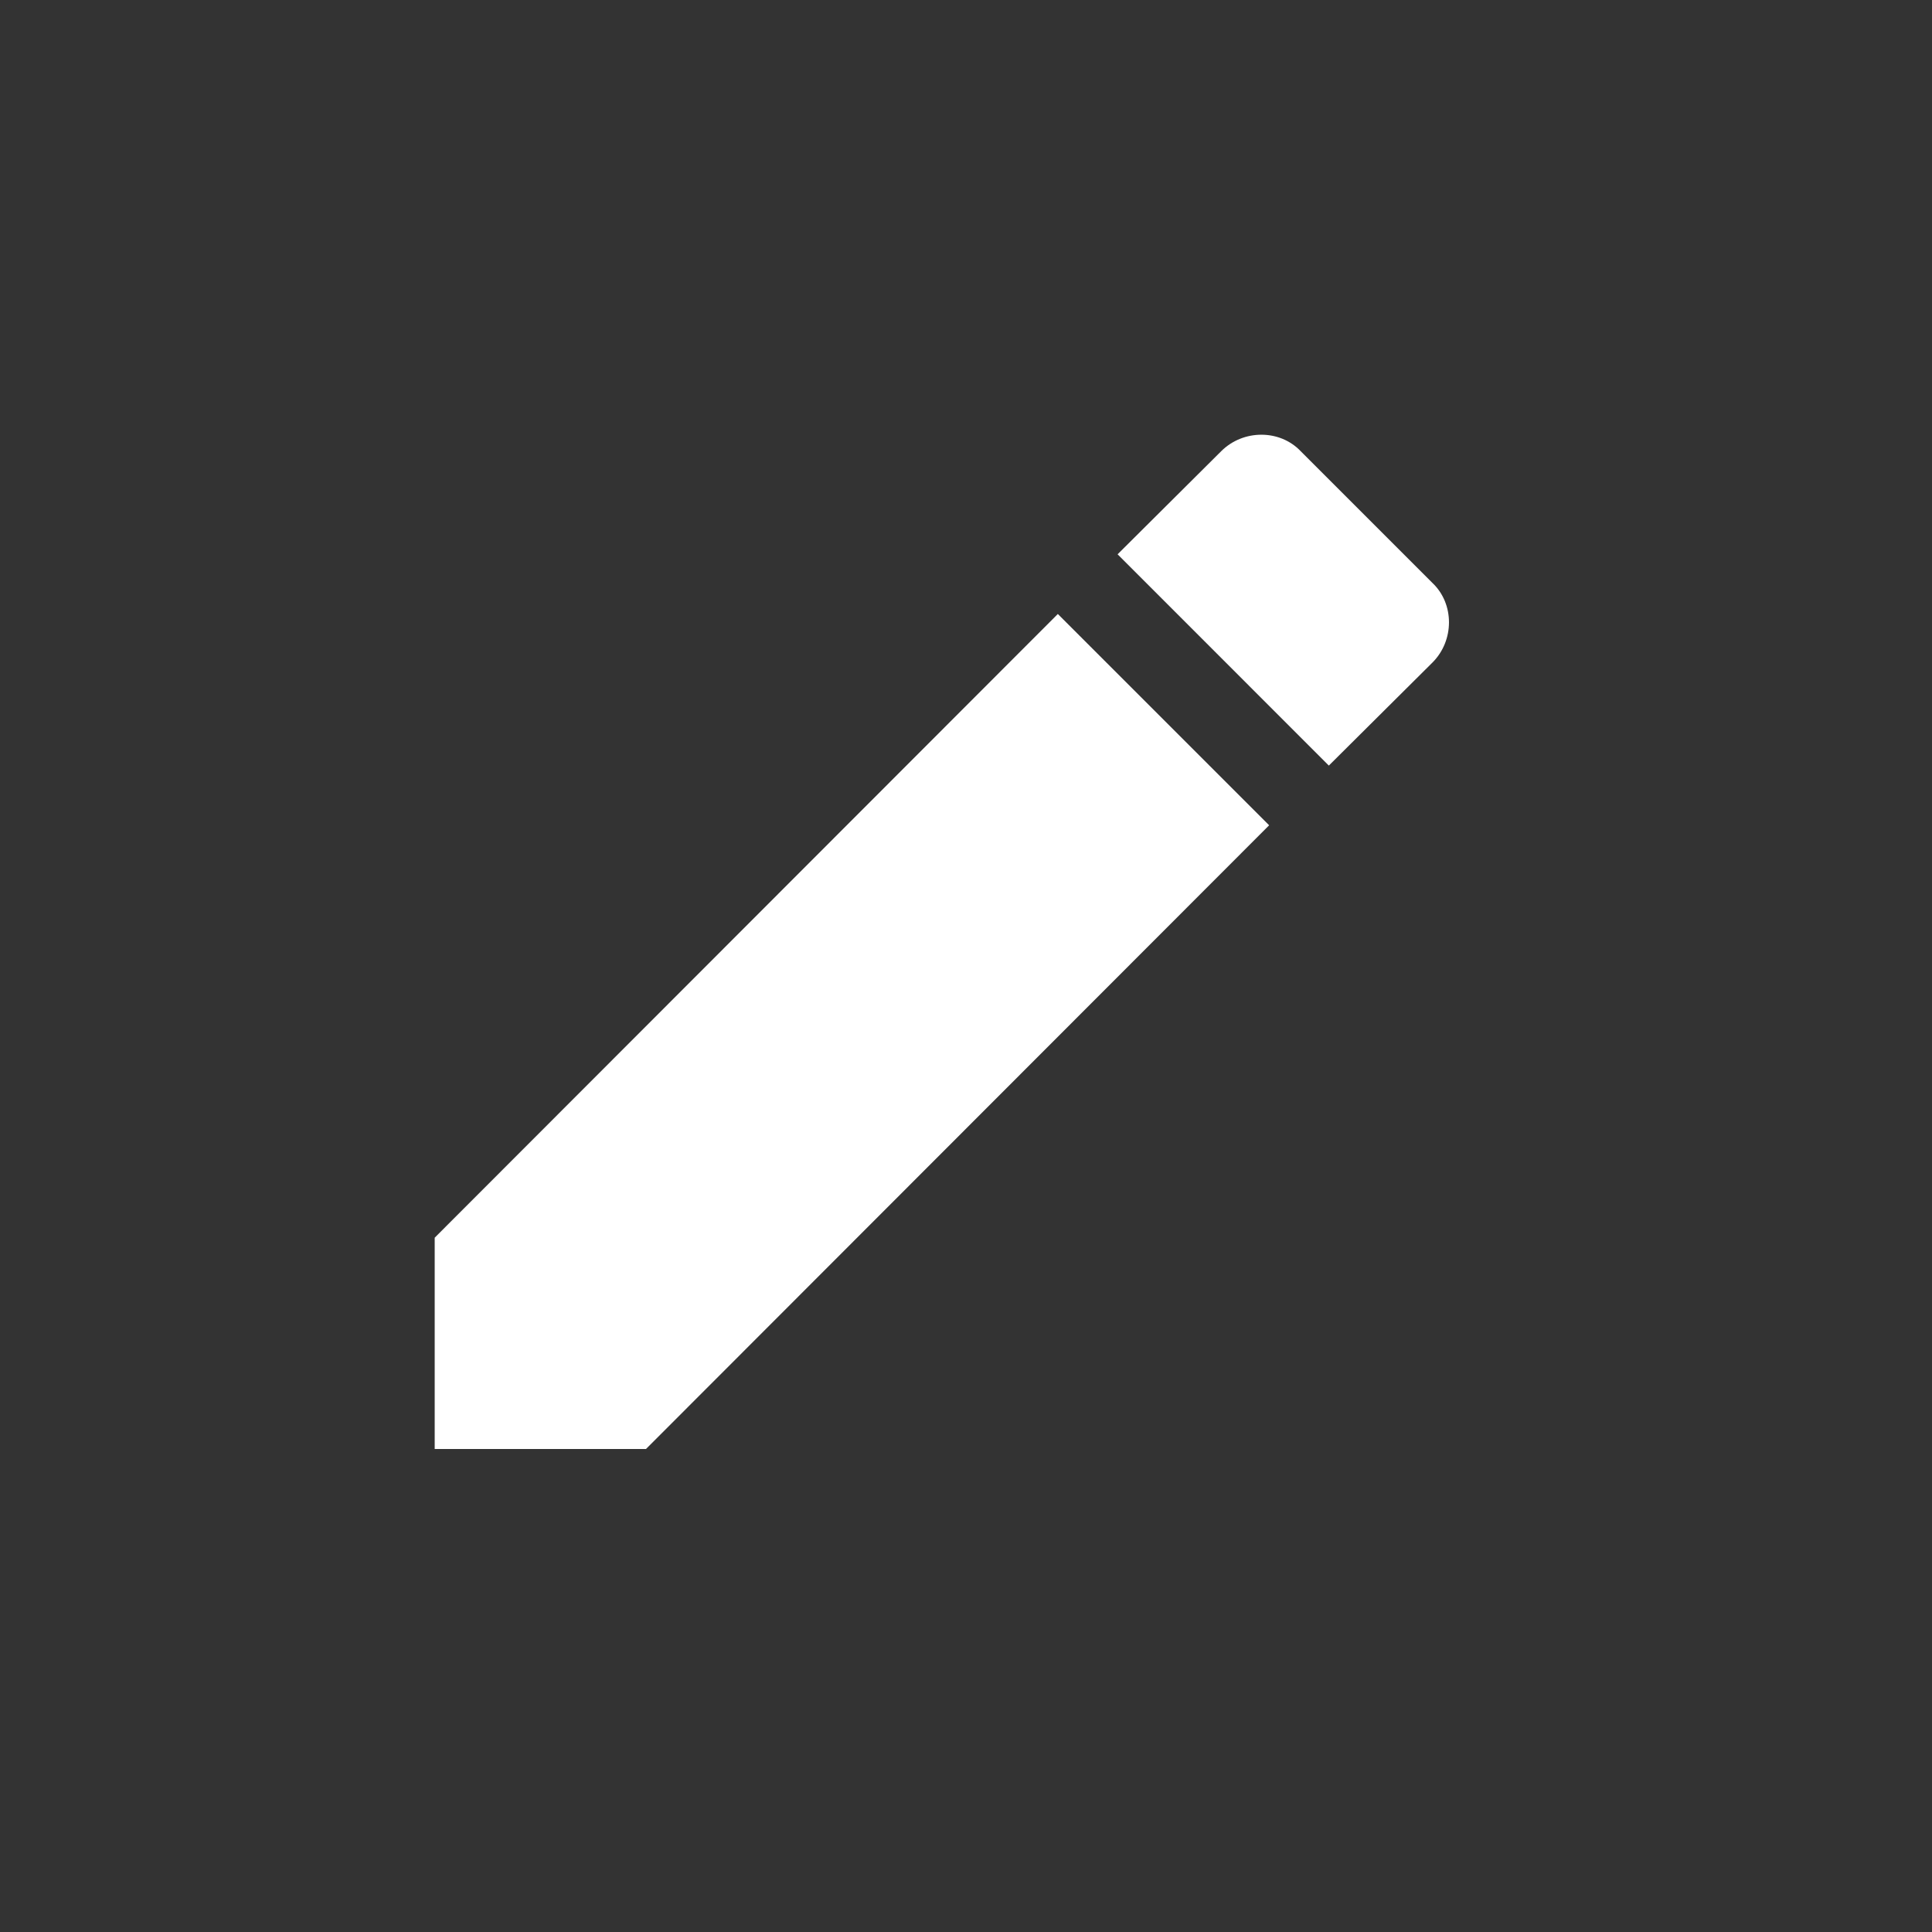 <svg width="30" height="30" viewBox="0 0 30 30" fill="none" xmlns="http://www.w3.org/2000/svg">
<rect x="0" y="0" width="30" height="30" fill="#333333" stroke="none"/>
<path opacity="1" d="M22.244 10.287C22.585 9.945 22.585 9.377 22.244 9.053L20.197 7.006C19.873 6.665 19.305 6.665 18.963 7.006L17.354 8.607L20.634 11.888L22.244 10.287ZM6.75 19.219V22.5H10.031L19.707 12.815L16.426 9.534L6.75 19.219Z" fill="white"/>
</svg>

